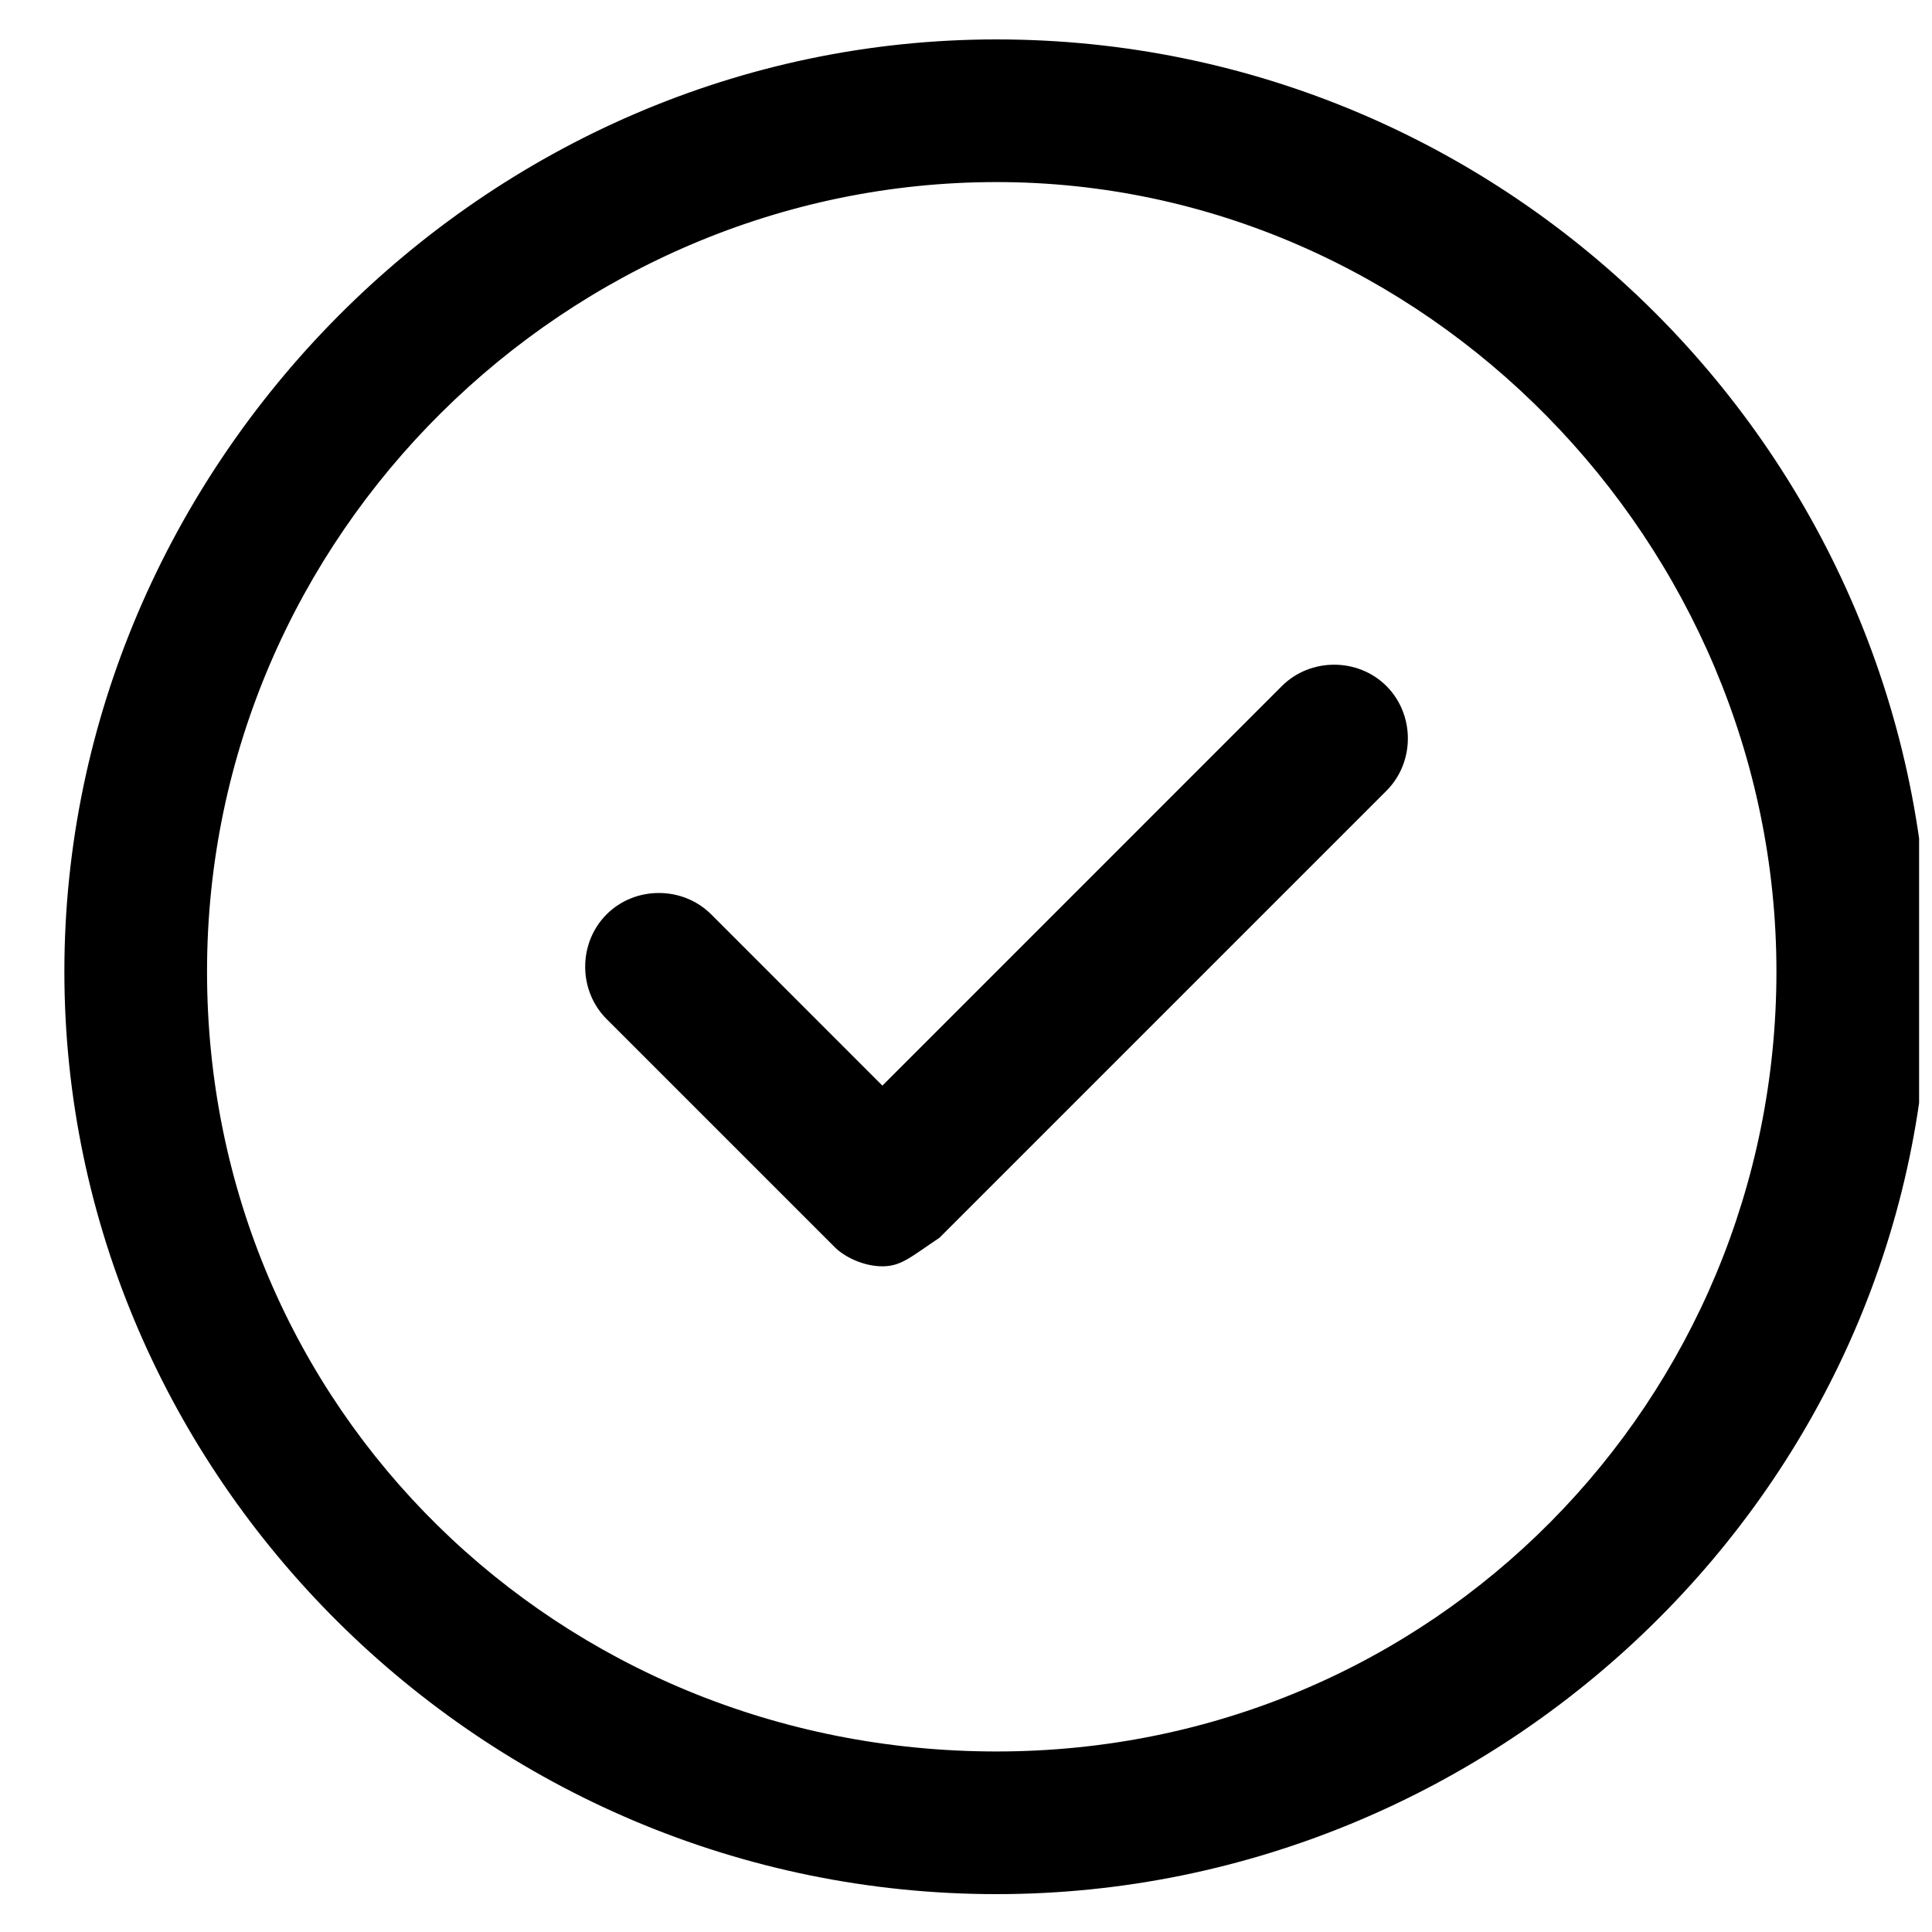 <svg width="25" height="25" viewBox="0 0 25 25" xmlns="http://www.w3.org/2000/svg">
<g clip-path="url(#clip0_328_729)">
<path d="M12.895 24.51C6.249 24.51 0.833 19.094 0.833 12.571C0.833 6.048 6.249 0.51 12.895 0.51C19.541 0.51 24.956 5.925 24.956 12.571C24.956 19.218 19.418 24.51 12.895 24.51ZM12.895 2.356C7.356 2.356 2.679 6.91 2.679 12.571C2.679 18.233 7.233 22.664 12.895 22.664C18.556 22.664 22.987 18.11 22.987 12.571C22.987 7.033 18.433 2.356 12.895 2.356Z"/>
<path d="M11.418 16.386C11.172 16.386 10.926 16.263 10.803 16.14L7.849 13.186C7.48 12.817 7.48 12.202 7.849 11.832C8.218 11.463 8.833 11.463 9.203 11.832L11.418 14.048L16.587 8.878C16.956 8.509 17.572 8.509 17.941 8.878C18.31 9.248 18.31 9.863 17.941 10.232L12.156 16.017C11.787 16.263 11.664 16.386 11.418 16.386Z"/>
</g>
<defs>
<clipPath id="clip0_328_729">
<rect width="24" height="24" fill="white" transform="translate(0.833 0.51)"/>
</clipPath>
</defs>
</svg>
